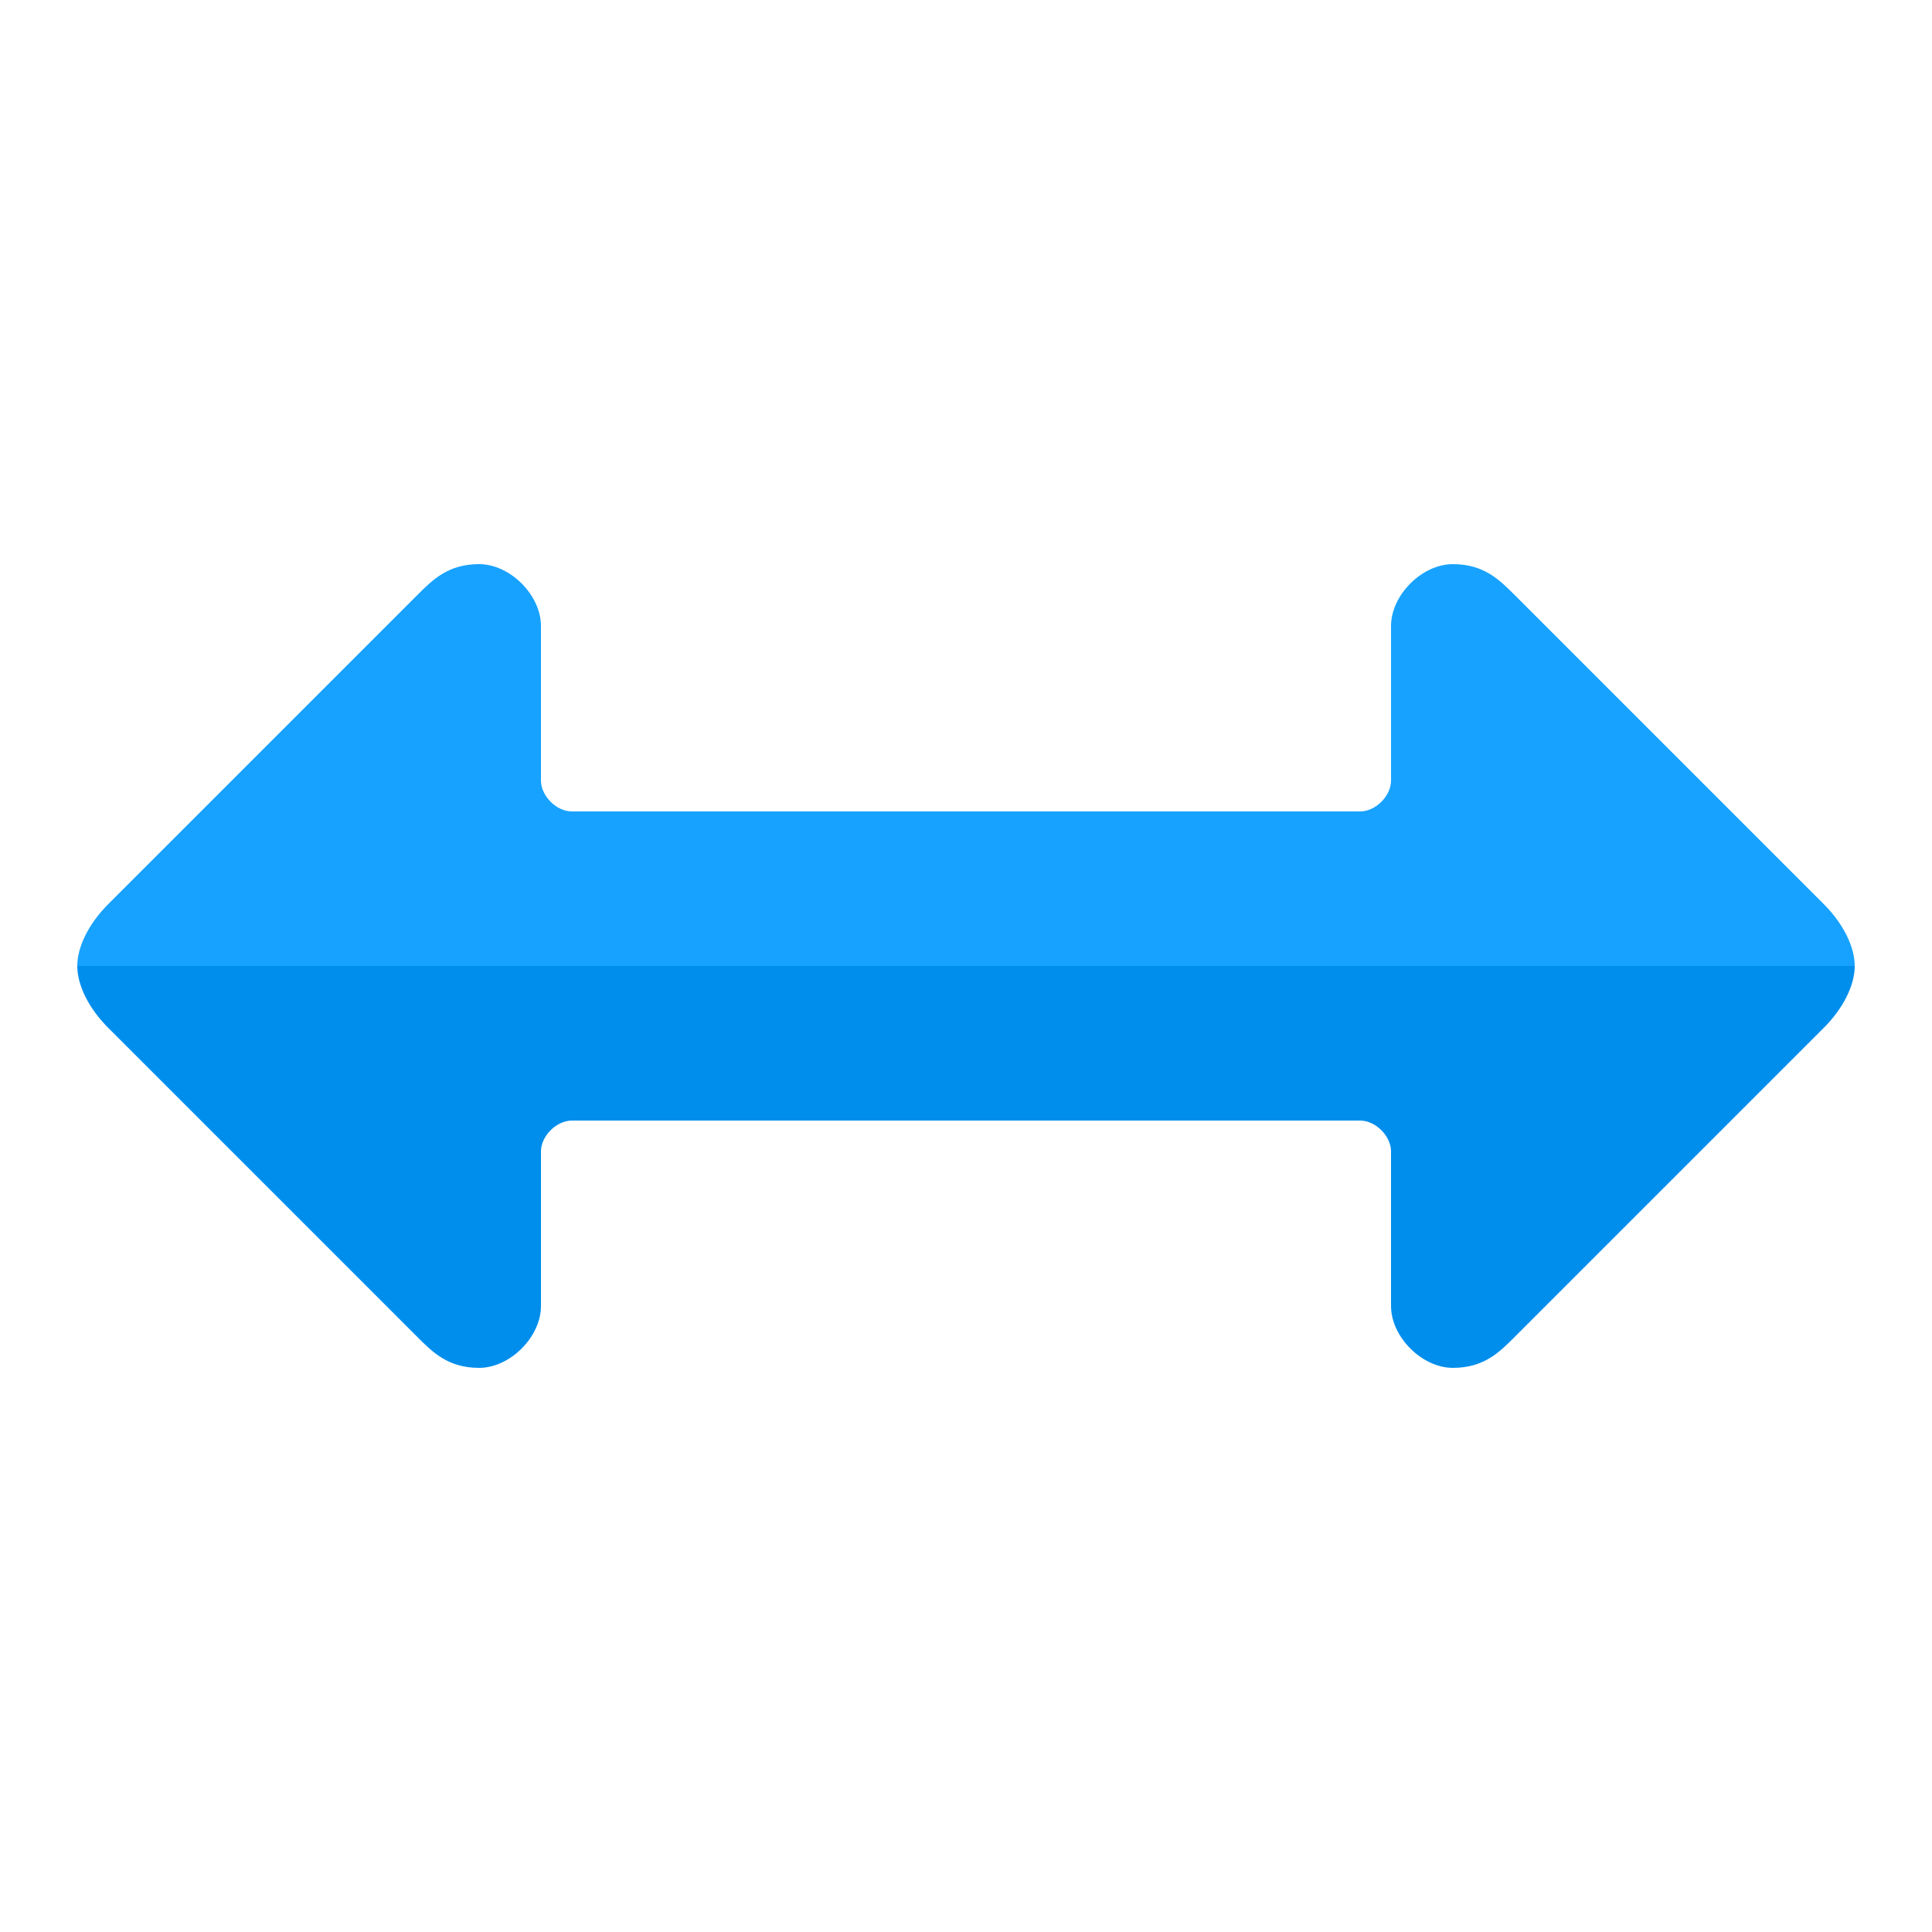 <?xml version="1.0" encoding="UTF-8"?>
<!DOCTYPE svg PUBLIC "-//W3C//DTD SVG 1.1//EN" "http://www.w3.org/Graphics/SVG/1.1/DTD/svg11.dtd">
<!-- Creator: CorelDRAW X6 -->
<svg xmlns="http://www.w3.org/2000/svg" xml:space="preserve" width="100%" height="100%" version="1.1" style="shape-rendering:geometricPrecision; text-rendering:geometricPrecision; image-rendering:optimizeQuality; fill-rule:evenodd; clip-rule:evenodd"
viewBox="0 0 500 500"
 xmlns:xlink="http://www.w3.org/1999/xlink">
 <defs>
  <style type="text/css">
   <![CDATA[
    .fil1 {fill:#008EED}
    .fil0 {fill:#17A2FF}
   ]]>
  </style>
 </defs>
 <g id="Layer_x0020_1">
  <path class="fil0" d="M20 250l0 0c0,-5 3,-11 8,-16l80 -80c4,-4 8,-8 16,-8 8,0 16,8 16,16l0 40c0,4 4,8 8,8 68,0 136,0 204,0 4,0 8,-4 8,-8l0 -40c0,-8 8,-16 16,-16 8,0 12,4 16,8l80 80c5,5 8,11 8,16l0 0 -460 0z"/>
  <path class="fil1" d="M472 266l-80 80c-4,4 -8,8 -16,8 -8,0 -16,-8 -16,-16l0 -40c0,-4 -4,-8 -8,-8 -68,0 -136,0 -204,0 -4,0 -8,4 -8,8l0 40c0,8 -8,16 -16,16 -8,0 -12,-4 -16,-8l-80 -80c-5,-5 -8,-11 -8,-16l460 0c0,5 -3,11 -8,16z"/>
 </g>
</svg>

